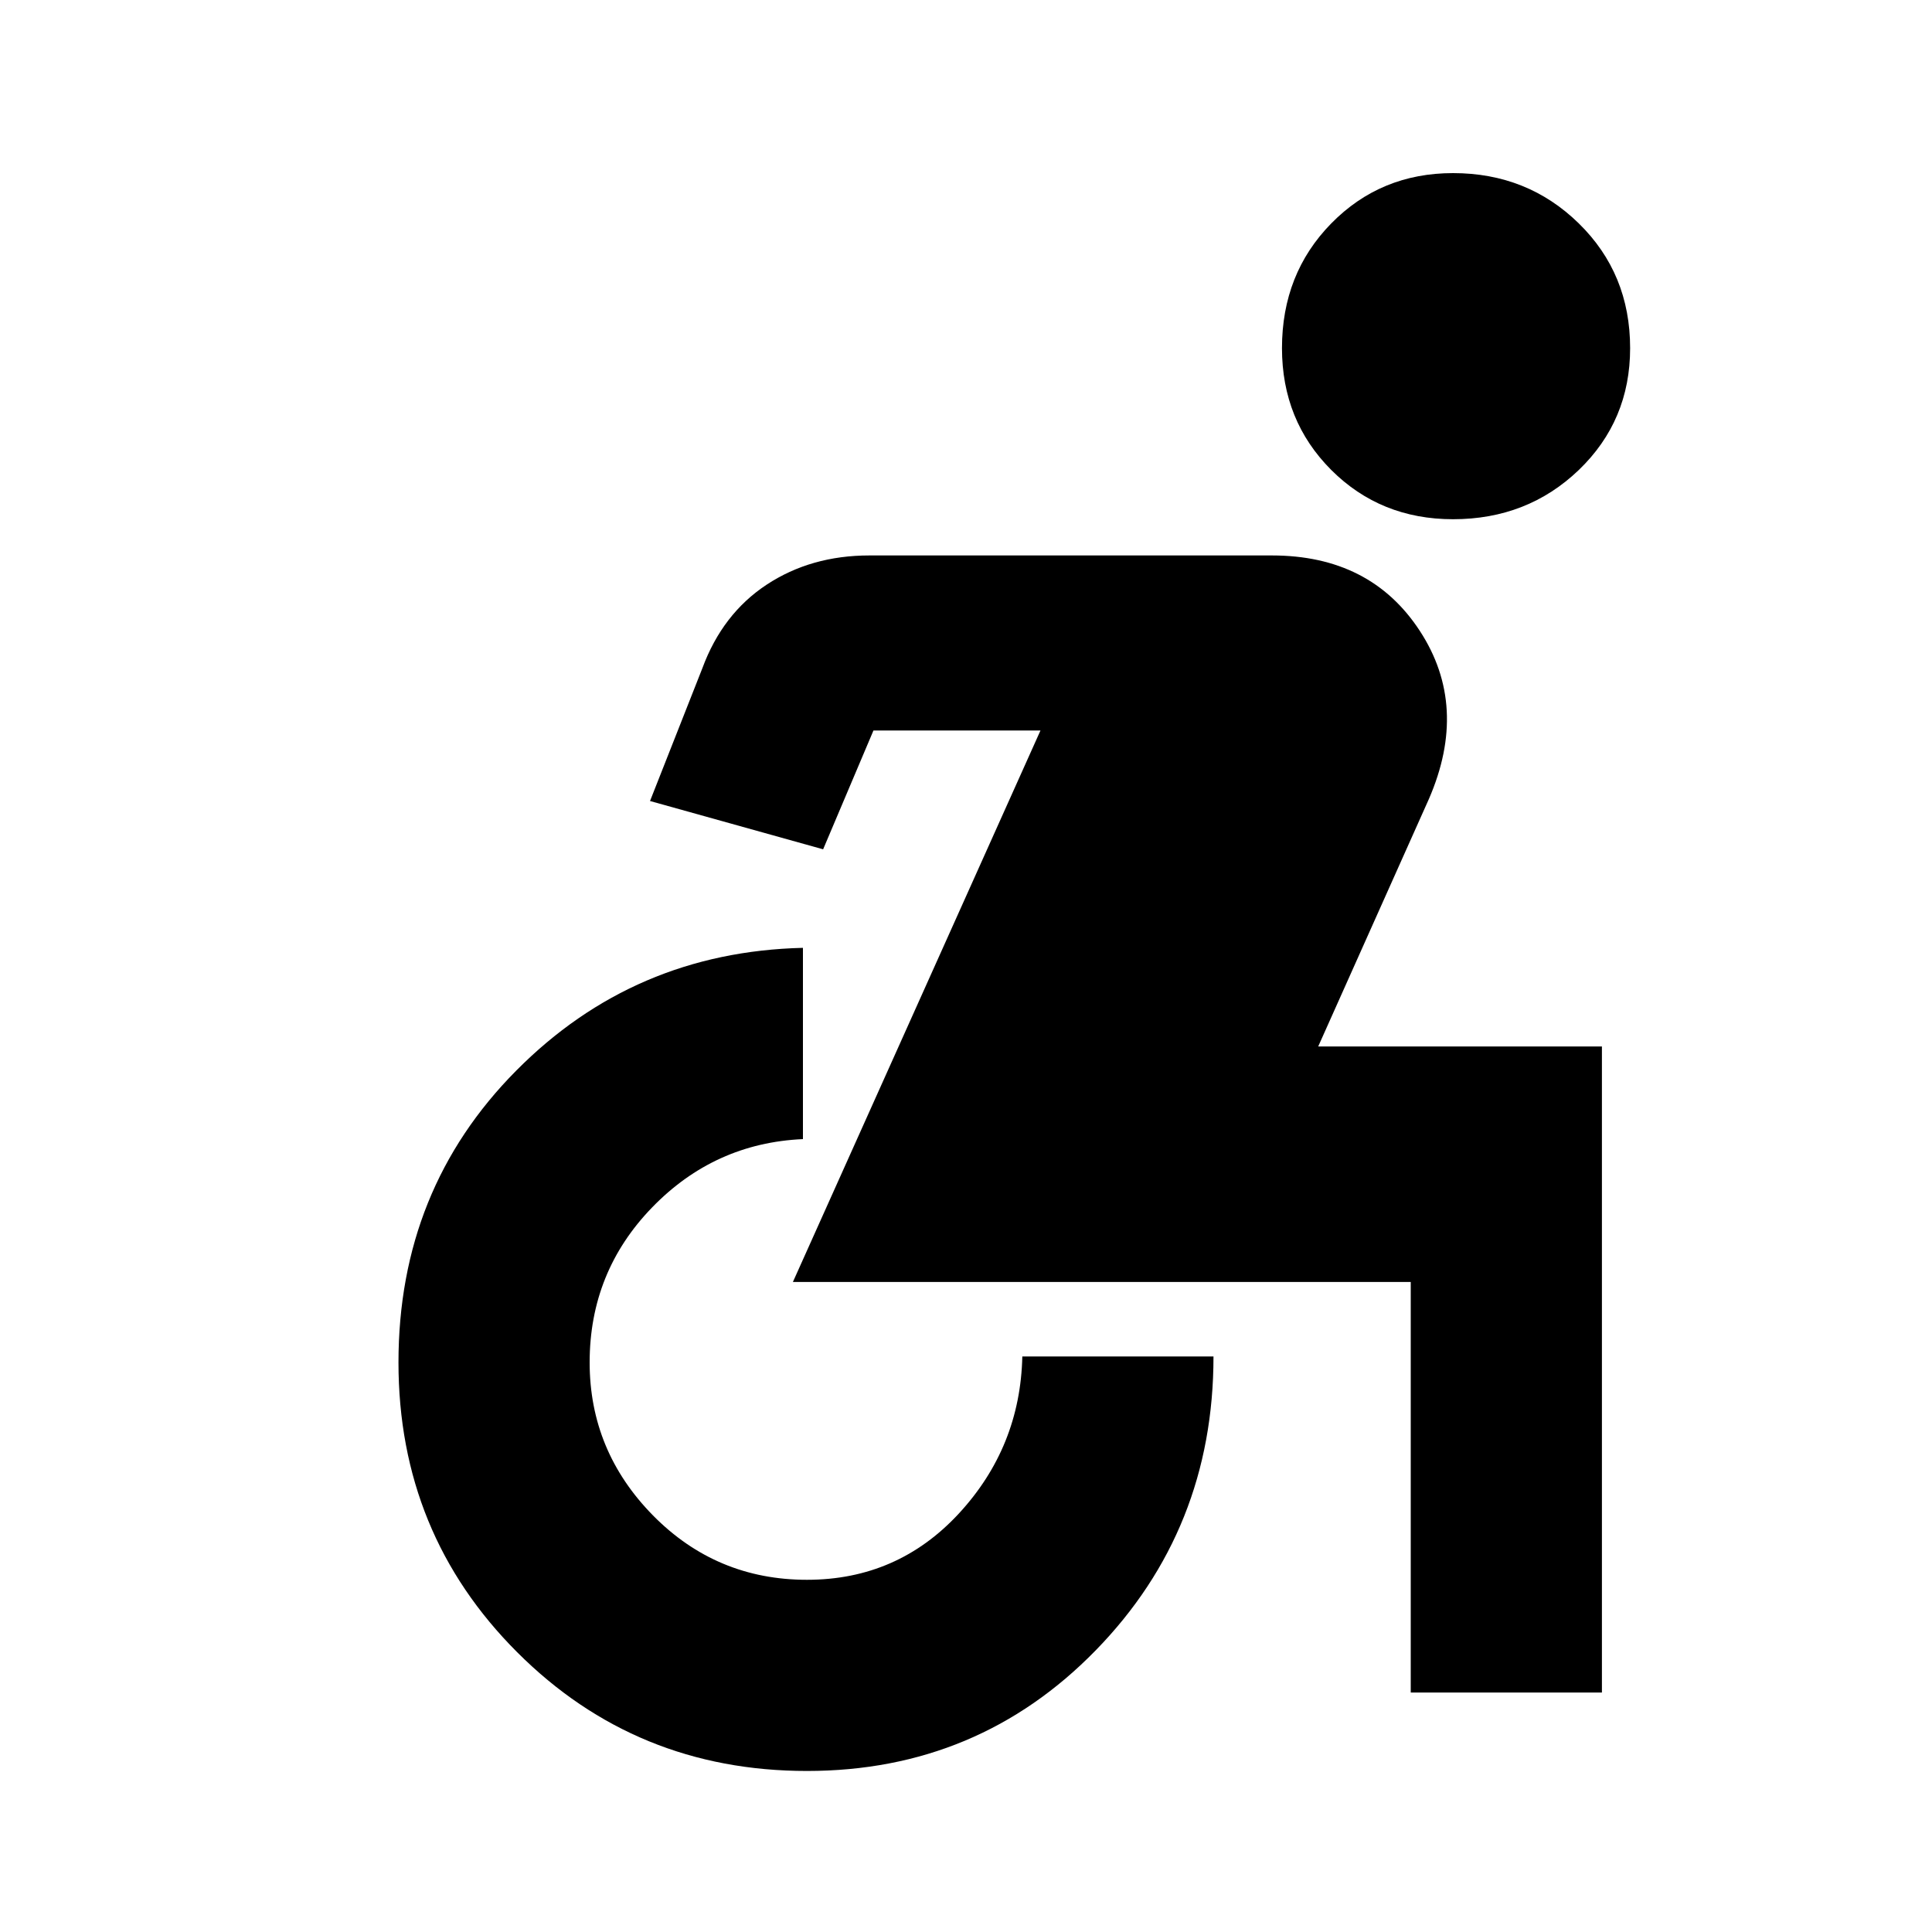 <svg xmlns="http://www.w3.org/2000/svg" height="20" width="20"><path d="M15.042 5.375Q14.292 5.375 13.781 4.865Q13.271 4.354 13.271 3.604Q13.271 2.833 13.781 2.313Q14.292 1.792 15.042 1.792Q15.812 1.792 16.344 2.313Q16.875 2.833 16.875 3.604Q16.875 4.354 16.344 4.865Q15.812 5.375 15.042 5.375ZM8.354 18.333Q6.583 18.333 5.354 17.104Q4.125 15.875 4.125 14.104Q4.125 12.312 5.344 11.083Q6.562 9.854 8.312 9.812V11.792Q7.396 11.833 6.75 12.5Q6.104 13.167 6.104 14.104Q6.104 15.021 6.76 15.688Q7.417 16.354 8.354 16.354Q9.292 16.354 9.927 15.667Q10.562 14.979 10.583 14.042H12.562Q12.562 15.833 11.344 17.083Q10.125 18.333 8.354 18.333ZM14.604 17.521V13.271Q14.604 13.271 14.604 13.271Q14.604 13.271 14.604 13.271H8.208L10.771 7.562H9.042L8.521 8.792L6.729 8.292L7.271 6.917Q7.479 6.354 7.937 6.052Q8.396 5.75 9 5.75H13.167Q14.188 5.75 14.698 6.531Q15.208 7.312 14.792 8.271L13.646 10.833H16.583V17.521Z"/></svg>